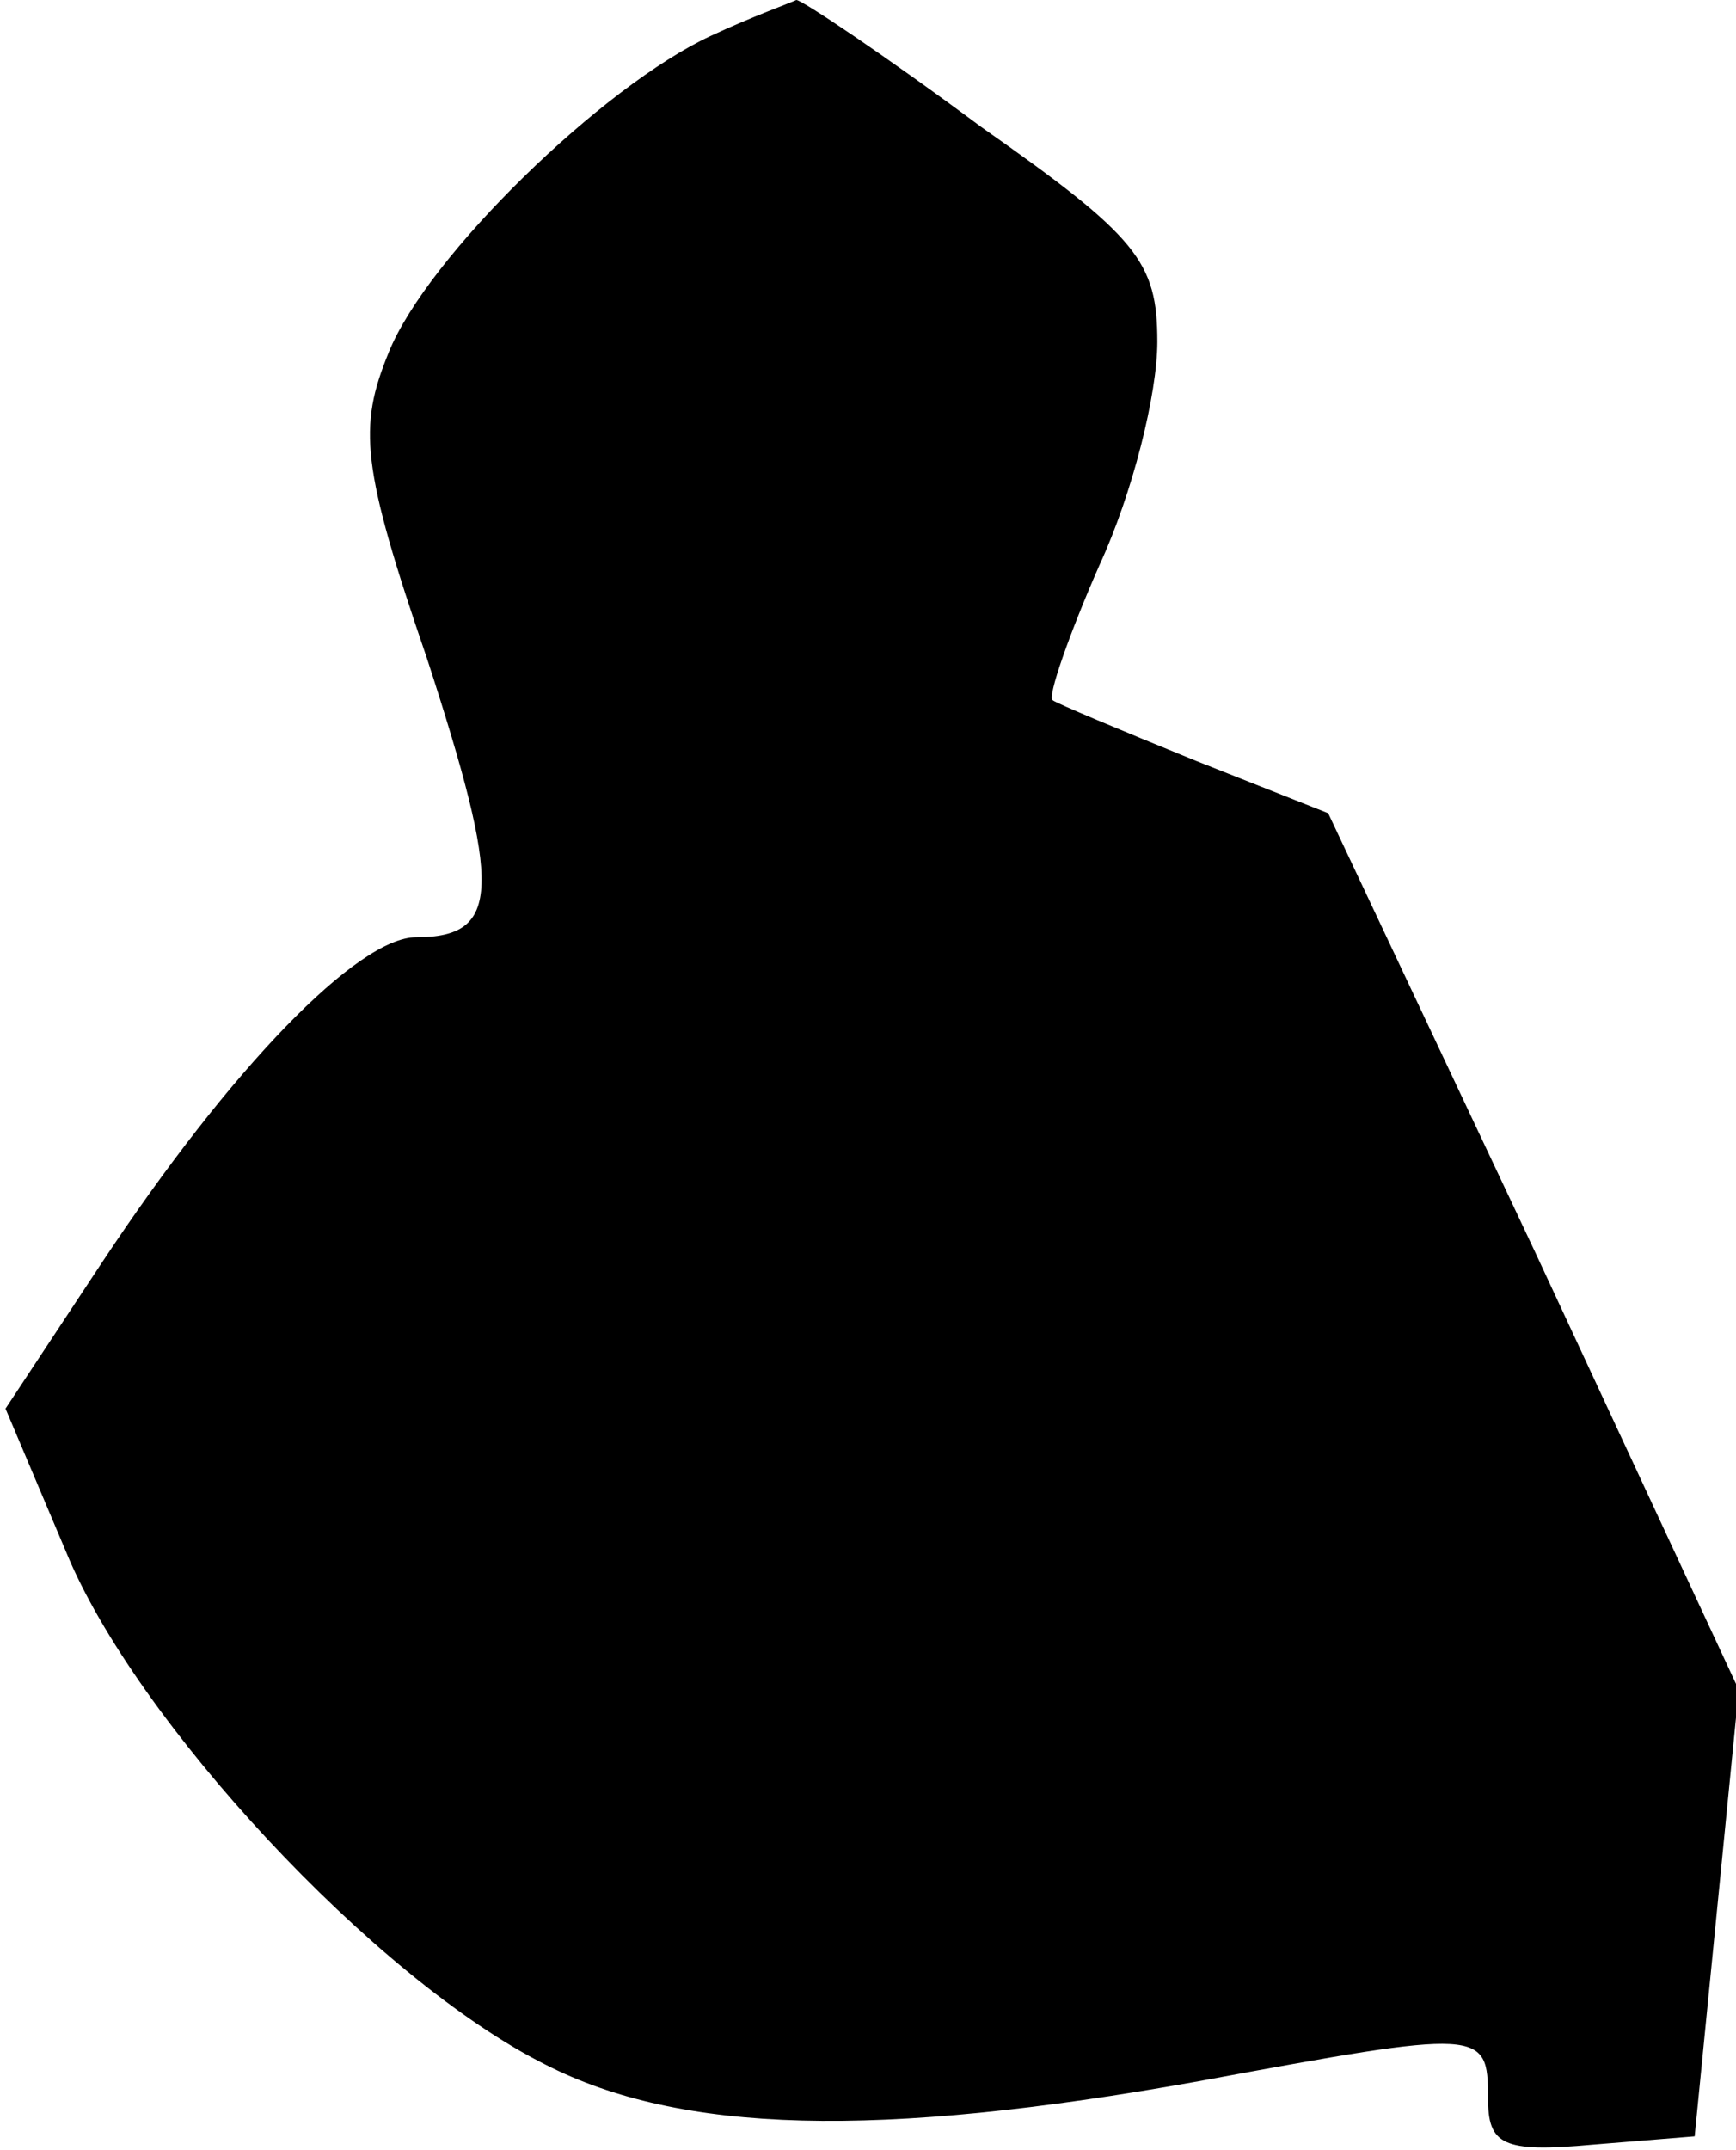 <?xml version="1.0" standalone="no"?>
<!DOCTYPE svg PUBLIC "-//W3C//DTD SVG 20010904//EN"
 "http://www.w3.org/TR/2001/REC-SVG-20010904/DTD/svg10.dtd">
<svg version="1.0" xmlns="http://www.w3.org/2000/svg"
 width="63pt" height="78pt" viewBox="0 0 63 78"
 preserveAspectRatio="xMidYMid meet">
<g transform="translate(0,78) scale(0.1,-0.1)"
fill="#000000" stroke="none">
<path fill="#000000" stroke="none" d="M258 767 c-39 -18 -103 -80 -117 -115
-11 -27 -10 -41 14 -111 27 -83 27 -101 -4 -101 -21 0 -67 -47 -114 -118 l-35
-53 22 -52 c25 -61 112 -155 174 -186 49 -25 120 -27 237 -6 103 19 105 19
105 -6 0 -17 5 -20 38 -17 l37 3 8 81 8 81 -74 159 -75 159 -48 19 c-27 11
-51 21 -52 22 -2 1 6 24 17 49 12 26 21 62 21 81 0 29 -7 38 -64 78 -35 26
-65 46 -67 46 -2 -1 -16 -6 -31 -13z"/>
</g>
</svg>

